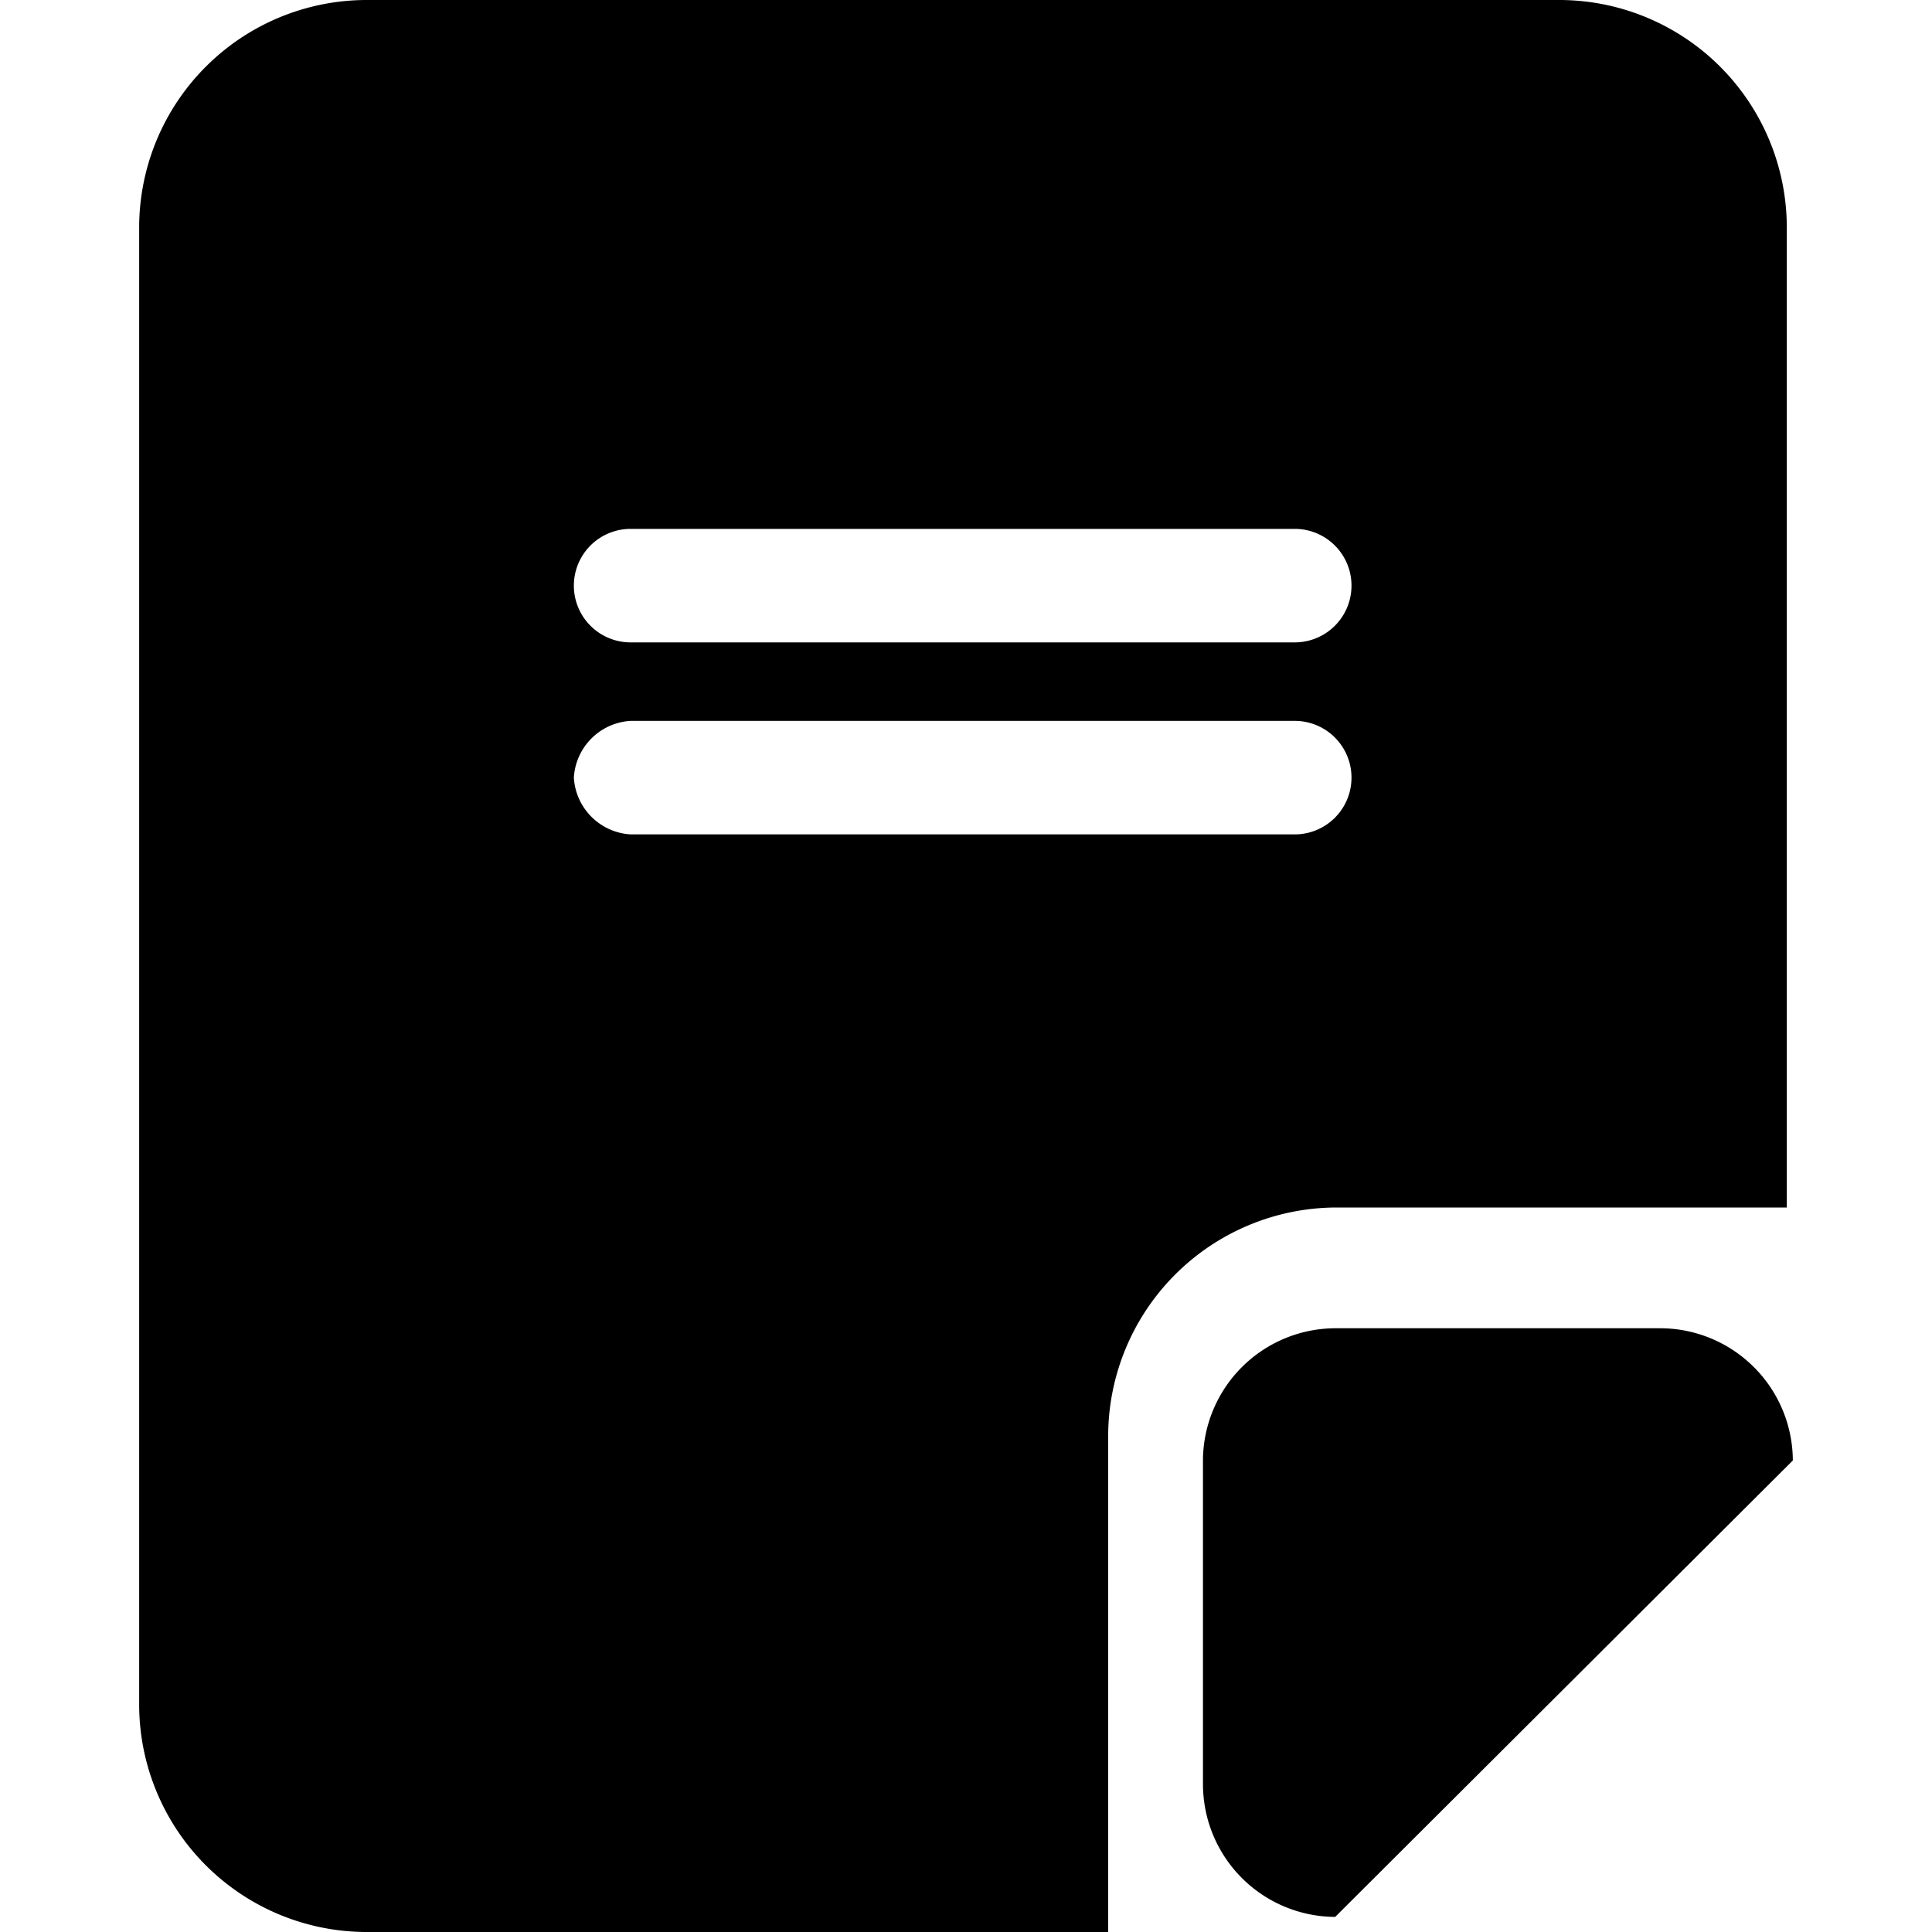 <?xml version="1.0" standalone="no"?><!DOCTYPE svg PUBLIC "-//W3C//DTD SVG 1.1//EN" "http://www.w3.org/Graphics/SVG/1.1/DTD/svg11.dtd"><svg class="icon" width="200px" height="200.00px" viewBox="0 0 1024 1024" version="1.1" xmlns="http://www.w3.org/2000/svg"><path  d="M587.36 760.32A121.28 121.28 0 0 1 708 640h239.04V120.32A120.64 120.64 0 0 0 826.72 0H194.08A120.64 120.64 0 0 0 73.76 120.32v783.36A120.64 120.64 0 0 0 194.08 1024h393.28z m-253.12-480h352a30.08 30.08 0 0 1 0 60.16h-352a30.08 30.08 0 0 1 0-60.16z m-30.08 131.84a32 32 0 0 1 30.08-30.08h352a30.08 30.08 0 1 1 0 60.16h-352a32 32 0 0 1-30.08-30.08z"  /><path  d="M707.68 1016a70.4 70.4 0 0 1-70.08-70.4v-172.48A70.4 70.4 0 0 1 707.68 704h172.48a70.4 70.4 0 0 1 70.08 70.08z"  /></svg>